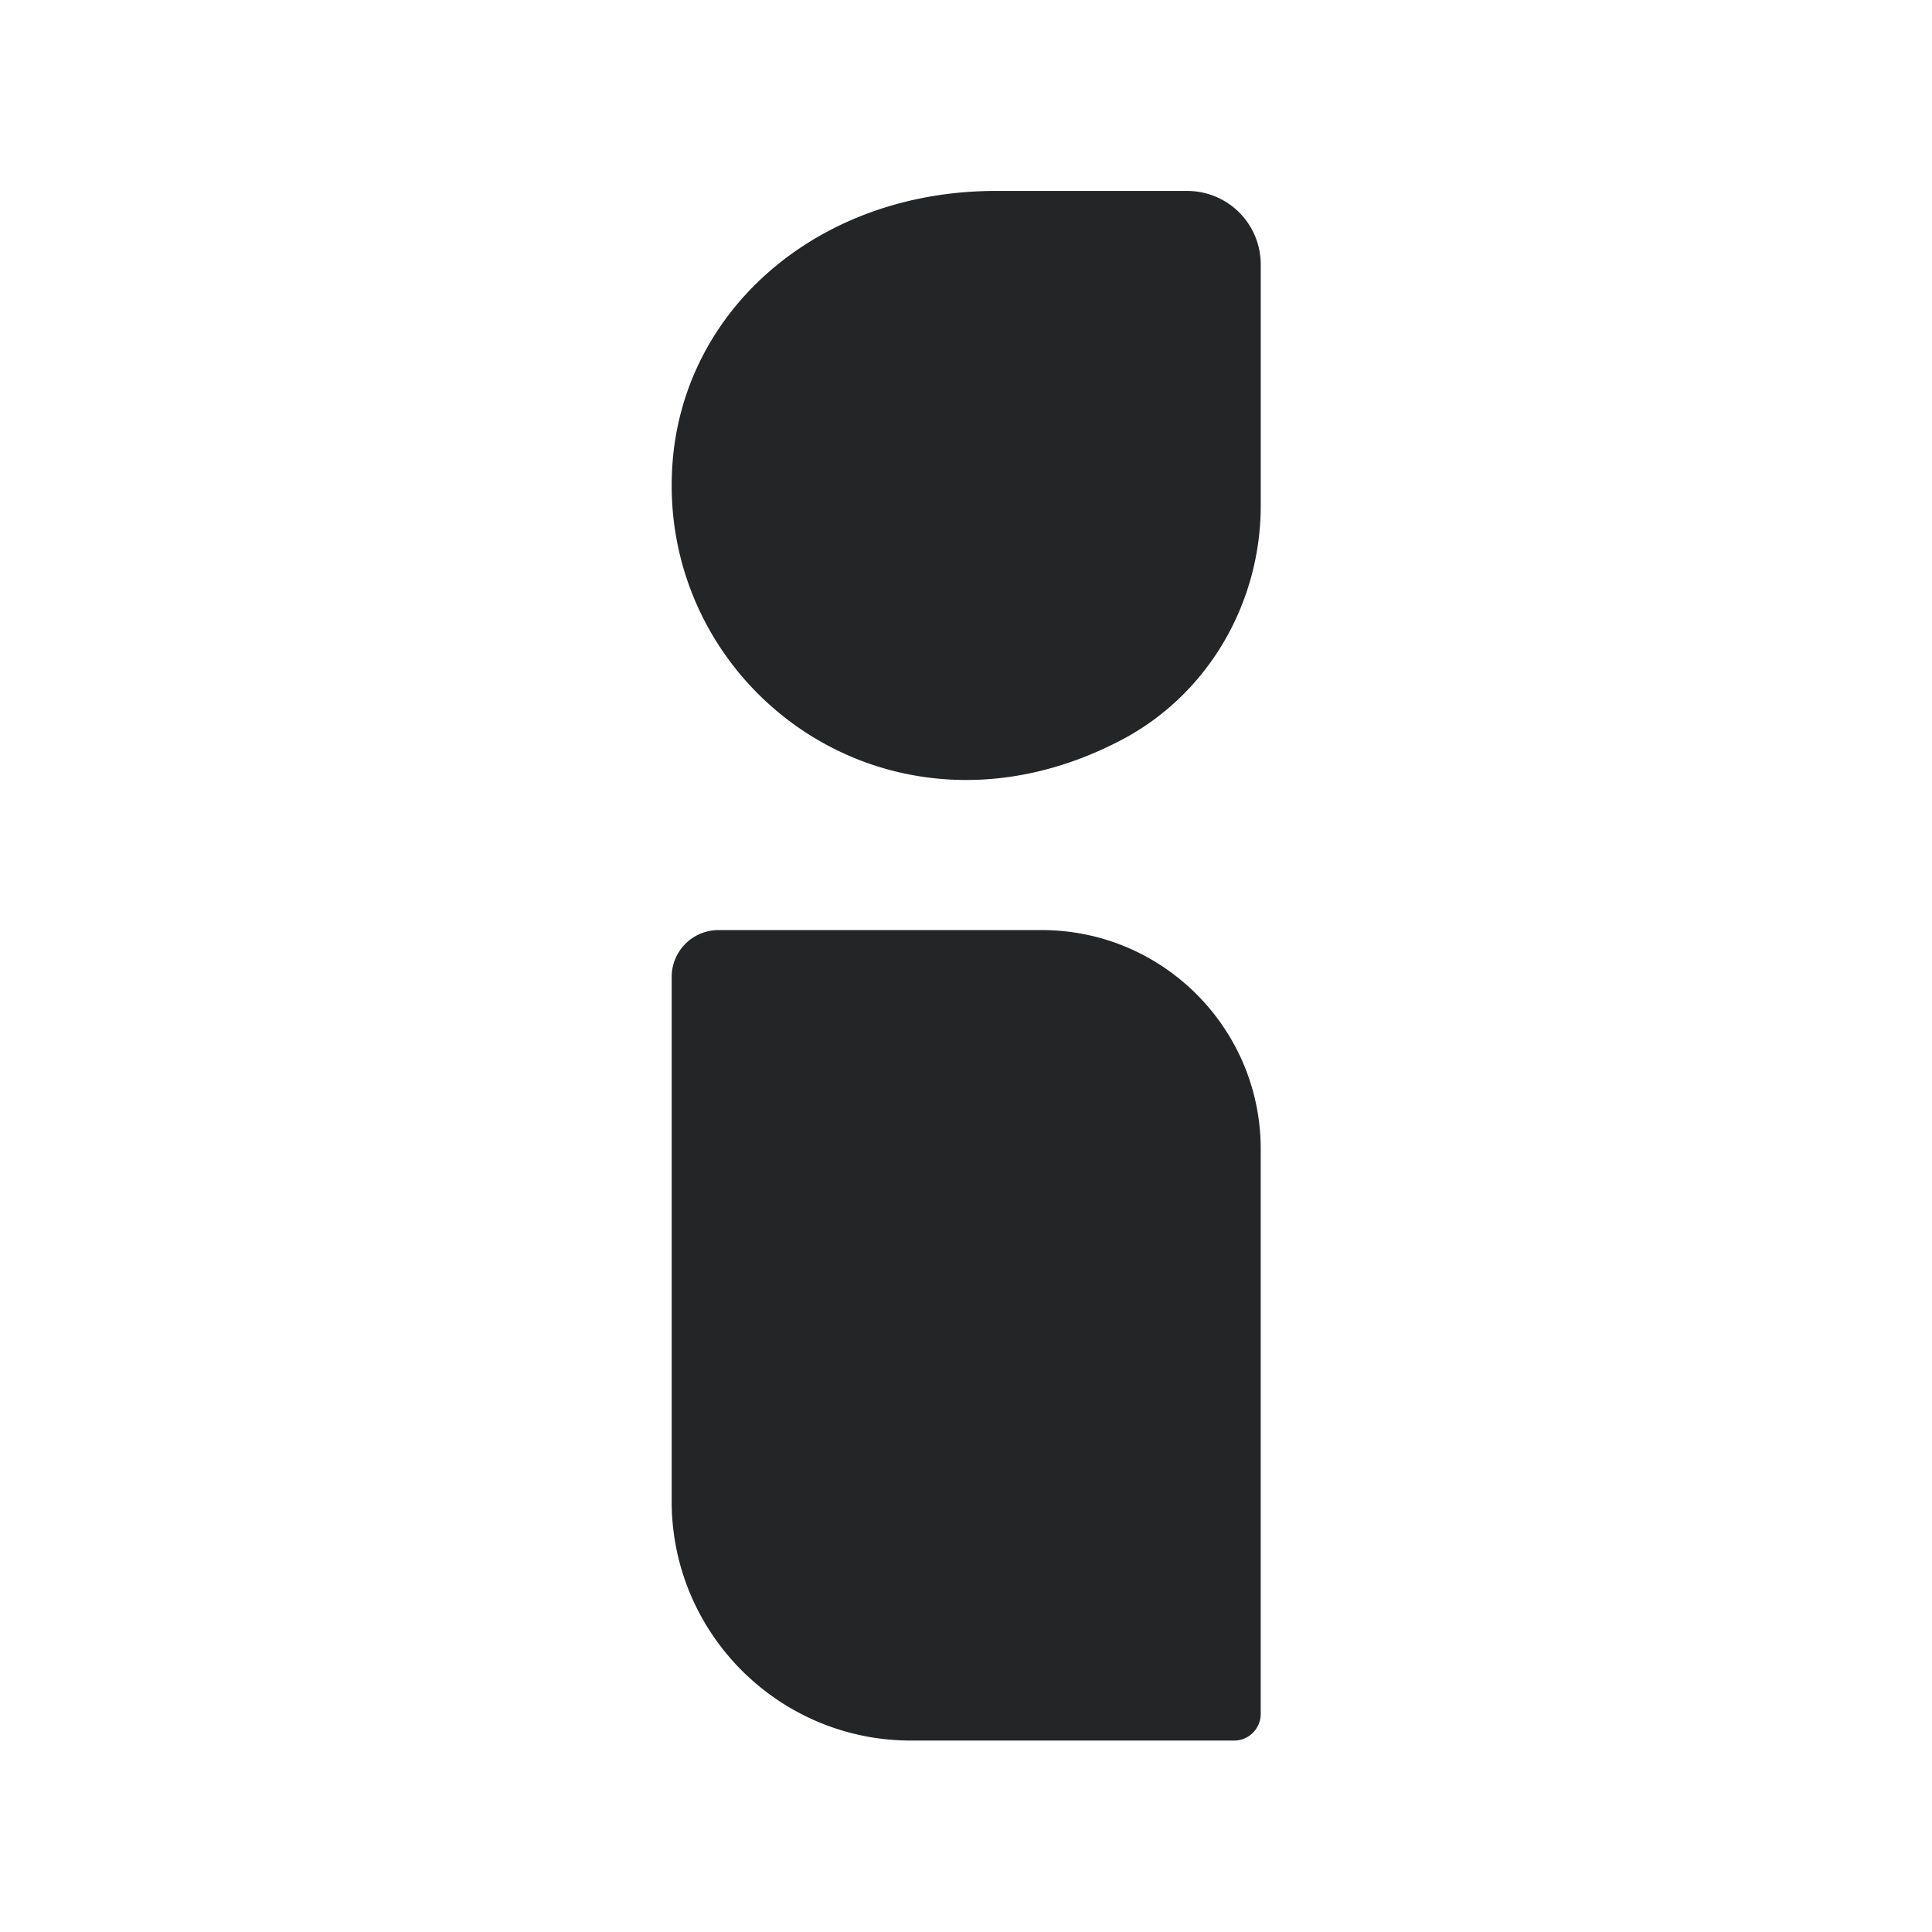 <svg xmlns="http://www.w3.org/2000/svg" viewBox="0 0 128 128"><g style="transform-origin:99.245px 200.005px"><path d="M129.057 236.372c5.724-3.008 9.215-9.05 9.215-15.516v-15.984a4.867 4.867 0 0 0-4.867-4.867H120.72c-11.708 0-20.71 7.801-21.426 18.121-1.024 14.761 14.381 26.328 29.763 18.246m-29.812 50.445V252.08a3.105 3.105 0 0 1 3.105-3.105h21.405c8.017 0 14.516 6.499 14.516 14.516v37.415c0 .975-.79 1.766-1.766 1.766H115.1c-8.756 0-15.855-7.099-15.855-15.855" style="fill:#232526" transform="translate(-54.745 -187.355)"/></g></svg>